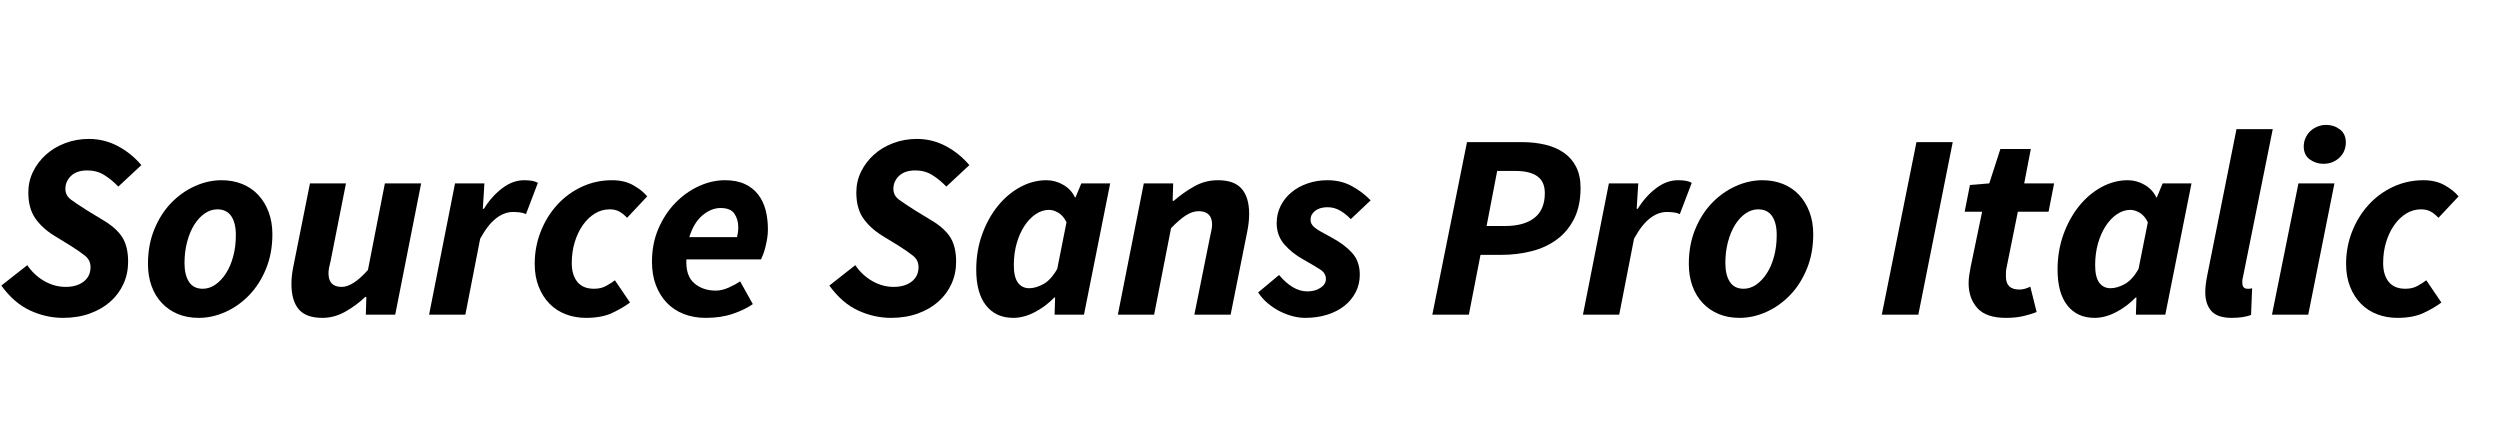 <svg width="170" height="30" xmlns="http://www.w3.org/2000/svg" viewBox="0 0 170 30"><g fill="currentColor"><path d="M1.854 18.033 Q2.322 18.717 3.015 19.113 3.708 19.509 4.464 19.509 5.22 19.509 5.688 19.149 6.156 18.789 6.156 18.159 6.156 17.691 5.787 17.394 5.418 17.097 4.788 16.701 L3.672 16.017 Q2.862 15.513 2.394 14.838 1.926 14.163 1.926 13.083 1.926 12.327 2.25 11.67 2.574 11.013 3.123 10.518 3.672 10.023 4.428 9.735 5.184 9.447 6.048 9.447 7.092 9.447 8.01 9.933 8.928 10.419 9.612 11.229 L8.046 12.687 Q7.596 12.219 7.092 11.904 6.588 11.589 5.94 11.589 5.22 11.589 4.833 11.958 4.446 12.327 4.446 12.849 4.446 13.299 4.842 13.587 5.238 13.875 5.922 14.307 L7.074 15.009 Q7.938 15.531 8.325 16.152 8.712 16.773 8.712 17.799 8.712 18.609 8.397 19.302 8.082 19.995 7.506 20.508 6.93 21.021 6.111 21.318 5.292 21.615 4.284 21.615 3.132 21.615 2.043 21.111 0.954 20.607 0.09 19.419 L1.854 18.033 z" /><path d="M13.518 21.615 Q12.726 21.615 12.096 21.354 11.466 21.093 11.007 20.607 10.548 20.121 10.305 19.446 10.062 18.771 10.062 17.943 10.062 16.647 10.494 15.594 10.926 14.541 11.637 13.803 12.348 13.065 13.248 12.66 14.148 12.255 15.066 12.255 15.84 12.255 16.479 12.516 17.118 12.777 17.568 13.263 18.018 13.749 18.27 14.424 18.522 15.099 18.522 15.927 18.522 17.223 18.09 18.276 17.658 19.329 16.947 20.067 16.236 20.805 15.336 21.21 14.436 21.615 13.518 21.615 zM14.778 14.235 Q14.328 14.235 13.923 14.514 13.518 14.793 13.212 15.279 12.906 15.765 12.726 16.44 12.546 17.115 12.546 17.889 12.546 18.699 12.852 19.167 13.158 19.635 13.788 19.635 14.238 19.635 14.643 19.356 15.048 19.077 15.363 18.591 15.678 18.105 15.858 17.439 16.038 16.773 16.038 15.981 16.038 15.153 15.723 14.694 15.408 14.235 14.778 14.235 z" /><path d="M26.874 21.399 L24.876 21.399 24.912 20.193 24.84 20.193 Q24.228 20.769 23.481 21.192 22.734 21.615 21.924 21.615 20.808 21.615 20.313 21.03 19.818 20.445 19.818 19.311 19.818 19.005 19.854 18.699 19.89 18.393 19.962 18.051 L21.078 12.471 23.526 12.471 22.482 17.745 Q22.41 18.015 22.374 18.213 22.338 18.411 22.338 18.591 22.338 19.509 23.238 19.509 23.994 19.509 25.02 18.357 L26.172 12.471 28.638 12.471 26.874 21.399 z" /><path d="M30.942 12.471 L32.94 12.471 32.832 14.199 32.904 14.199 Q33.426 13.353 34.146 12.804 34.866 12.255 35.64 12.255 35.982 12.255 36.207 12.3 36.432 12.345 36.576 12.435 L35.766 14.559 Q35.586 14.469 35.343 14.442 35.1 14.415 34.884 14.415 34.29 14.415 33.732 14.847 33.174 15.279 32.652 16.233 L31.644 21.399 29.178 21.399 30.942 12.471 z" /><path d="M36.36 17.943 Q36.36 16.791 36.765 15.756 37.17 14.721 37.881 13.938 38.592 13.155 39.555 12.705 40.518 12.255 41.616 12.255 42.462 12.255 43.065 12.597 43.668 12.939 44.01 13.353 L42.642 14.811 Q42.372 14.523 42.102 14.379 41.832 14.235 41.454 14.235 40.914 14.235 40.446 14.523 39.978 14.811 39.627 15.315 39.276 15.819 39.078 16.476 38.88 17.133 38.88 17.889 38.88 18.699 39.258 19.167 39.636 19.635 40.392 19.635 40.86 19.635 41.193 19.455 41.526 19.275 41.814 19.059 L42.84 20.571 Q42.336 20.949 41.625 21.282 40.914 21.615 39.852 21.615 39.114 21.615 38.475 21.372 37.836 21.129 37.368 20.652 36.9 20.175 36.63 19.491 36.36 18.807 36.36 17.943 z" /><path d="M44.334 17.799 Q44.334 16.557 44.775 15.54 45.216 14.523 45.927 13.794 46.638 13.065 47.52 12.66 48.402 12.255 49.302 12.255 50.094 12.255 50.652 12.516 51.21 12.777 51.561 13.236 51.912 13.695 52.065 14.298 52.218 14.901 52.218 15.603 52.218 15.927 52.164 16.242 52.11 16.557 52.038 16.836 51.966 17.115 51.885 17.322 51.804 17.529 51.75 17.637 L46.674 17.637 Q46.62 18.753 47.205 19.257 47.79 19.761 48.672 19.761 49.086 19.761 49.536 19.563 49.986 19.365 50.328 19.131 L51.192 20.679 Q50.652 21.057 49.842 21.336 49.032 21.615 47.988 21.615 47.178 21.615 46.503 21.354 45.828 21.093 45.351 20.598 44.874 20.103 44.604 19.401 44.334 18.699 44.334 17.799 zM50.112 16.125 Q50.202 15.819 50.202 15.459 50.202 14.919 49.941 14.532 49.68 14.145 48.996 14.145 48.366 14.145 47.772 14.64 47.178 15.135 46.872 16.125 L50.112 16.125 z" /><path d="M58.158 18.033 Q58.626 18.717 59.319 19.113 60.012 19.509 60.768 19.509 61.524 19.509 61.992 19.149 62.46 18.789 62.46 18.159 62.46 17.691 62.091 17.394 61.722 17.097 61.092 16.701 L59.976 16.017 Q59.166 15.513 58.698 14.838 58.23 14.163 58.23 13.083 58.23 12.327 58.554 11.67 58.878 11.013 59.427 10.518 59.976 10.023 60.732 9.735 61.488 9.447 62.352 9.447 63.396 9.447 64.314 9.933 65.232 10.419 65.916 11.229 L64.35 12.687 Q63.9 12.219 63.396 11.904 62.892 11.589 62.244 11.589 61.524 11.589 61.137 11.958 60.75 12.327 60.75 12.849 60.75 13.299 61.146 13.587 61.542 13.875 62.226 14.307 L63.378 15.009 Q64.242 15.531 64.629 16.152 65.016 16.773 65.016 17.799 65.016 18.609 64.701 19.302 64.386 19.995 63.81 20.508 63.234 21.021 62.415 21.318 61.596 21.615 60.588 21.615 59.436 21.615 58.347 21.111 57.258 20.607 56.394 19.419 L58.158 18.033 z" /><path d="M66.384 18.339 Q66.384 17.061 66.78 15.954 67.176 14.847 67.842 14.019 68.508 13.191 69.372 12.723 70.236 12.255 71.154 12.255 71.766 12.255 72.306 12.57 72.846 12.885 73.098 13.425 L73.134 13.425 73.53 12.471 75.492 12.471 73.71 21.399 71.712 21.399 71.748 20.229 71.694 20.229 Q71.082 20.859 70.344 21.237 69.606 21.615 68.904 21.615 67.716 21.615 67.05 20.769 66.384 19.923 66.384 18.339 zM69.984 19.599 Q70.434 19.599 70.947 19.32 71.46 19.041 71.892 18.285 L72.522 15.117 Q72.306 14.667 71.973 14.469 71.64 14.271 71.334 14.271 70.866 14.271 70.434 14.559 70.002 14.847 69.669 15.351 69.336 15.855 69.138 16.539 68.94 17.223 68.94 18.033 68.94 18.843 69.219 19.221 69.498 19.599 69.984 19.599 z" /><path d="M77.778 12.471 L79.776 12.471 79.74 13.659 79.812 13.659 Q80.478 13.083 81.216 12.669 81.954 12.255 82.818 12.255 83.934 12.255 84.438 12.84 84.942 13.425 84.942 14.541 84.942 14.847 84.906 15.162 84.87 15.477 84.798 15.819 L83.682 21.399 81.216 21.399 82.278 16.125 Q82.332 15.855 82.377 15.657 82.422 15.459 82.422 15.279 82.422 14.361 81.504 14.361 81.09 14.361 80.649 14.64 80.208 14.919 79.632 15.513 L78.48 21.399 76.014 21.399 77.778 12.471 z" /><path d="M86.976 18.699 Q87.912 19.815 88.902 19.815 89.424 19.815 89.793 19.572 90.162 19.329 90.162 18.969 90.162 18.573 89.766 18.321 89.37 18.069 88.614 17.637 87.858 17.223 87.336 16.62 86.814 16.017 86.814 15.171 86.814 14.541 87.084 14.001 87.354 13.461 87.822 13.074 88.29 12.687 88.92 12.471 89.55 12.255 90.27 12.255 91.188 12.255 91.917 12.651 92.646 13.047 93.204 13.623 L91.854 14.901 Q91.53 14.559 91.134 14.325 90.738 14.091 90.27 14.091 89.748 14.091 89.433 14.334 89.118 14.577 89.118 14.937 89.118 15.153 89.244 15.315 89.37 15.477 89.586 15.612 89.802 15.747 90.063 15.882 90.324 16.017 90.594 16.179 91.404 16.611 91.935 17.187 92.466 17.763 92.466 18.681 92.466 19.329 92.187 19.869 91.908 20.409 91.422 20.796 90.936 21.183 90.252 21.399 89.568 21.615 88.758 21.615 88.344 21.615 87.894 21.498 87.444 21.381 87.021 21.165 86.598 20.949 86.211 20.625 85.824 20.301 85.554 19.887 L86.976 18.699 z" /><path d="M99.756 9.663 L103.464 9.663 Q104.328 9.663 105.057 9.834 105.786 10.005 106.326 10.374 106.866 10.743 107.172 11.337 107.478 11.931 107.478 12.777 107.478 14.001 107.046 14.865 106.614 15.729 105.876 16.278 105.138 16.827 104.157 17.079 103.176 17.331 102.06 17.331 L100.674 17.331 99.882 21.399 97.398 21.399 99.756 9.663 zM102.33 15.369 Q103.644 15.369 104.346 14.811 105.048 14.253 105.048 13.137 105.048 12.345 104.535 11.985 104.022 11.625 103.068 11.625 L101.808 11.625 101.088 15.369 102.33 15.369 z" /><path d="M109.404 12.471 L111.402 12.471 111.294 14.199 111.366 14.199 Q111.888 13.353 112.608 12.804 113.328 12.255 114.102 12.255 114.444 12.255 114.669 12.3 114.894 12.345 115.038 12.435 L114.228 14.559 Q114.048 14.469 113.805 14.442 113.562 14.415 113.346 14.415 112.752 14.415 112.194 14.847 111.636 15.279 111.114 16.233 L110.106 21.399 107.64 21.399 109.404 12.471 z" /><path d="M118.296 21.615 Q117.504 21.615 116.874 21.354 116.244 21.093 115.785 20.607 115.326 20.121 115.083 19.446 114.84 18.771 114.84 17.943 114.84 16.647 115.272 15.594 115.704 14.541 116.415 13.803 117.126 13.065 118.026 12.66 118.926 12.255 119.844 12.255 120.618 12.255 121.257 12.516 121.896 12.777 122.346 13.263 122.796 13.749 123.048 14.424 123.3 15.099 123.3 15.927 123.3 17.223 122.868 18.276 122.436 19.329 121.725 20.067 121.014 20.805 120.114 21.21 119.214 21.615 118.296 21.615 zM119.556 14.235 Q119.106 14.235 118.701 14.514 118.296 14.793 117.99 15.279 117.684 15.765 117.504 16.44 117.324 17.115 117.324 17.889 117.324 18.699 117.63 19.167 117.936 19.635 118.566 19.635 119.016 19.635 119.421 19.356 119.826 19.077 120.141 18.591 120.456 18.105 120.636 17.439 120.816 16.773 120.816 15.981 120.816 15.153 120.501 14.694 120.186 14.235 119.556 14.235 z" /><path d="M130.32 9.663 L132.786 9.663 130.446 21.399 127.962 21.399 130.32 9.663 z" /><path d="M134.784 14.397 L133.596 14.397 133.956 12.579 135.27 12.471 136.026 10.131 138.096 10.131 137.646 12.471 139.68 12.471 139.302 14.397 137.214 14.397 136.44 18.231 Q136.404 18.393 136.404 18.537 136.404 18.681 136.404 18.825 136.404 19.689 137.322 19.689 137.52 19.689 137.7 19.635 137.88 19.581 138.06 19.491 L138.492 21.219 Q138.132 21.363 137.61 21.489 137.088 21.615 136.404 21.615 135.054 21.615 134.46 20.949 133.866 20.283 133.866 19.257 133.866 18.969 133.911 18.69 133.956 18.411 134.01 18.123 L134.784 14.397 z" /><path d="M139.914 18.339 Q139.914 17.061 140.31 15.954 140.706 14.847 141.372 14.019 142.038 13.191 142.902 12.723 143.766 12.255 144.684 12.255 145.296 12.255 145.836 12.57 146.376 12.885 146.628 13.425 L146.664 13.425 147.06 12.471 149.022 12.471 147.24 21.399 145.242 21.399 145.278 20.229 145.224 20.229 Q144.612 20.859 143.874 21.237 143.136 21.615 142.434 21.615 141.246 21.615 140.58 20.769 139.914 19.923 139.914 18.339 zM143.514 19.599 Q143.964 19.599 144.477 19.32 144.99 19.041 145.422 18.285 L146.052 15.117 Q145.836 14.667 145.503 14.469 145.17 14.271 144.864 14.271 144.396 14.271 143.964 14.559 143.532 14.847 143.199 15.351 142.866 15.855 142.668 16.539 142.47 17.223 142.47 18.033 142.47 18.843 142.749 19.221 143.028 19.599 143.514 19.599 z" /><path d="M152.082 8.781 L154.548 8.781 152.514 18.879 Q152.478 19.023 152.478 19.086 152.478 19.149 152.478 19.221 152.478 19.455 152.577 19.545 152.676 19.635 152.82 19.635 152.91 19.635 152.964 19.635 153.018 19.635 153.144 19.599 L153.072 21.417 Q152.838 21.507 152.514 21.561 152.19 21.615 151.758 21.615 150.786 21.615 150.372 21.147 149.958 20.679 149.958 19.869 149.958 19.401 150.084 18.771 L152.082 8.781 z" /><path d="M156.294 12.471 L158.742 12.471 156.96 21.399 154.494 21.399 156.294 12.471 zM157.986 11.139 Q157.482 11.139 157.068 10.842 156.654 10.545 156.654 9.951 156.654 9.663 156.771 9.393 156.888 9.123 157.095 8.925 157.302 8.727 157.581 8.61 157.86 8.493 158.184 8.493 158.706 8.493 159.111 8.799 159.516 9.105 159.516 9.681 159.516 10.311 159.075 10.725 158.634 11.139 157.986 11.139 z" /><path d="M159.534 17.943 Q159.534 16.791 159.939 15.756 160.344 14.721 161.055 13.938 161.766 13.155 162.729 12.705 163.692 12.255 164.79 12.255 165.636 12.255 166.239 12.597 166.842 12.939 167.184 13.353 L165.816 14.811 Q165.546 14.523 165.276 14.379 165.006 14.235 164.628 14.235 164.088 14.235 163.62 14.523 163.152 14.811 162.801 15.315 162.45 15.819 162.252 16.476 162.054 17.133 162.054 17.889 162.054 18.699 162.432 19.167 162.81 19.635 163.566 19.635 164.034 19.635 164.367 19.455 164.7 19.275 164.988 19.059 L166.014 20.571 Q165.51 20.949 164.799 21.282 164.088 21.615 163.026 21.615 162.288 21.615 161.649 21.372 161.01 21.129 160.542 20.652 160.074 20.175 159.804 19.491 159.534 18.807 159.534 17.943 z" /></g></svg>